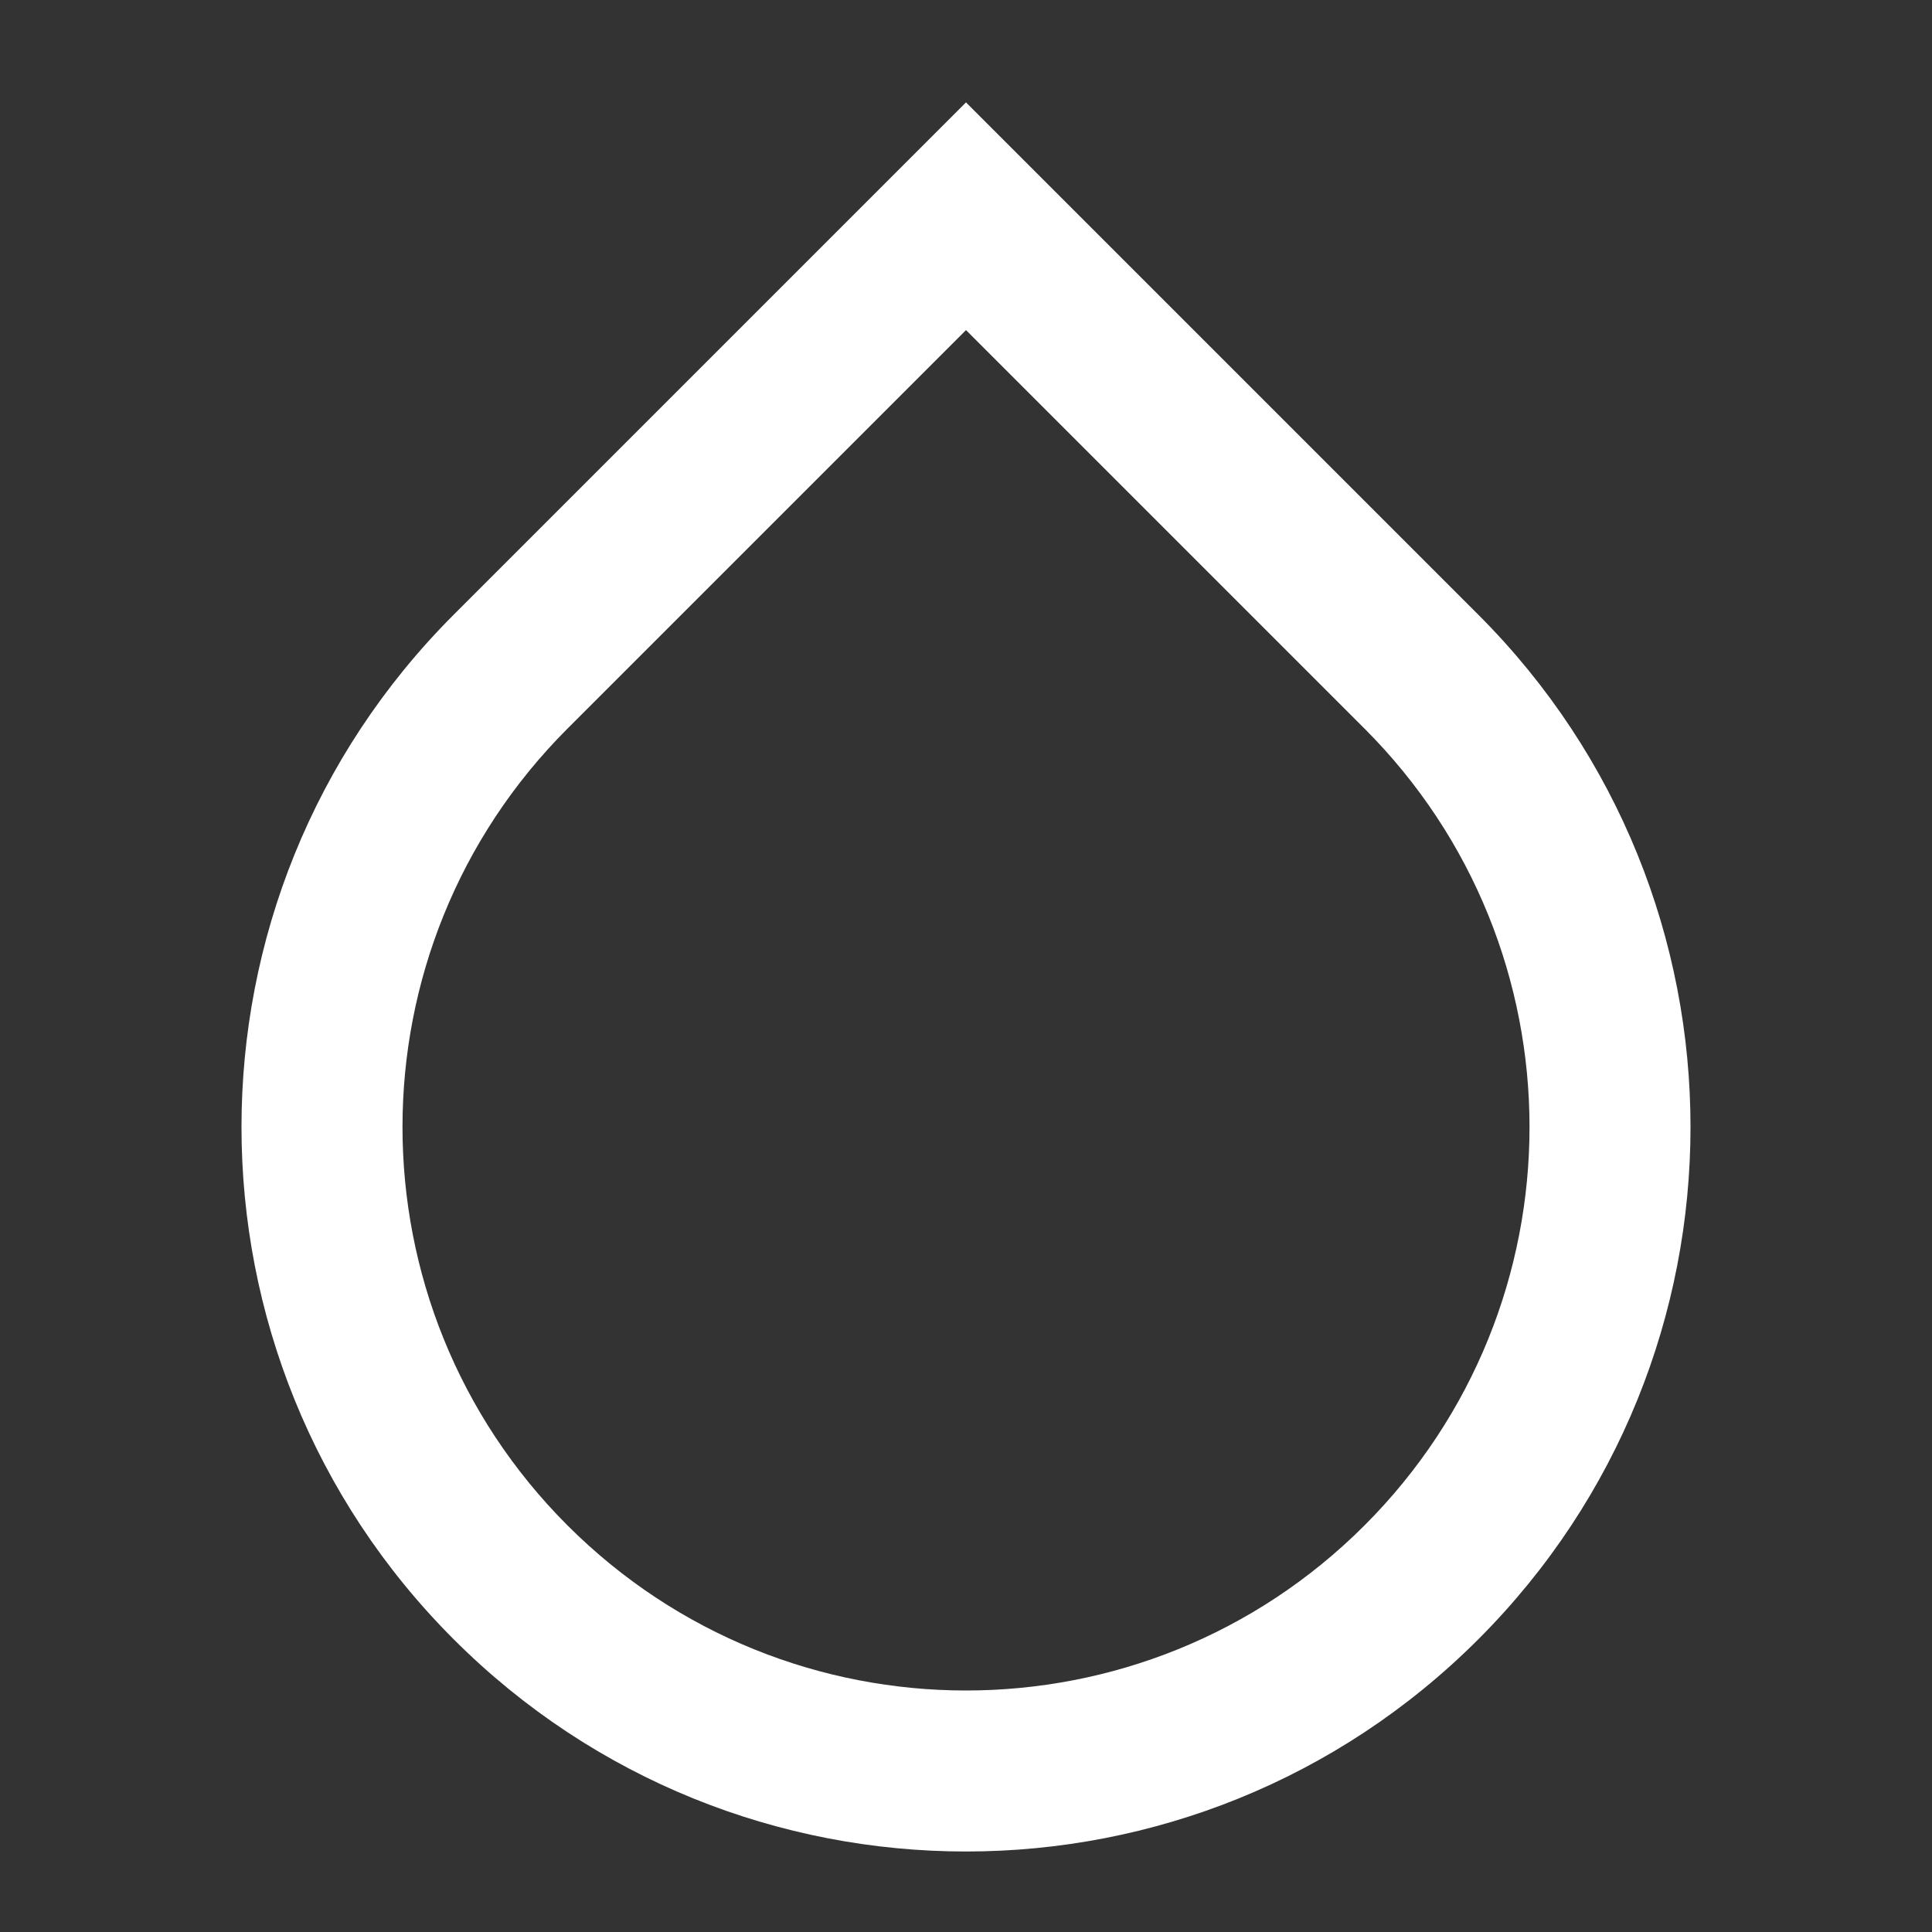 <?xml version="1.0" ?><!DOCTYPE svg  PUBLIC '-//W3C//DTD SVG 1.1//EN'  'http://www.w3.org/Graphics/SVG/1.1/DTD/svg11.dtd'><svg enable-background="new 0 0 96 96" height="96px" id="drop" version="1.1" viewBox="0 0 96 96" width="96px" xml:space="preserve" xmlns="http://www.w3.org/2000/svg" xmlns:xlink="http://www.w3.org/1999/xlink"><rect x="0" y="0" width="96" height="96" fill="#333333" stroke="none"/><path style="fill: #fff;" d="M73.456,30.544L48,5.088L22.544,30.544c-14.059,14.06-14.059,36.853,0,50.912c14.059,14.059,36.854,14.059,50.912,0  C87.515,67.396,87.516,44.604,73.456,30.544z M28.201,75.799c-10.935-10.935-10.935-28.662,0-39.598L48,16.402l19.799,19.799  c10.936,10.936,10.936,28.663,0,39.598C56.864,86.734,39.136,86.733,28.201,75.799z"/></svg>